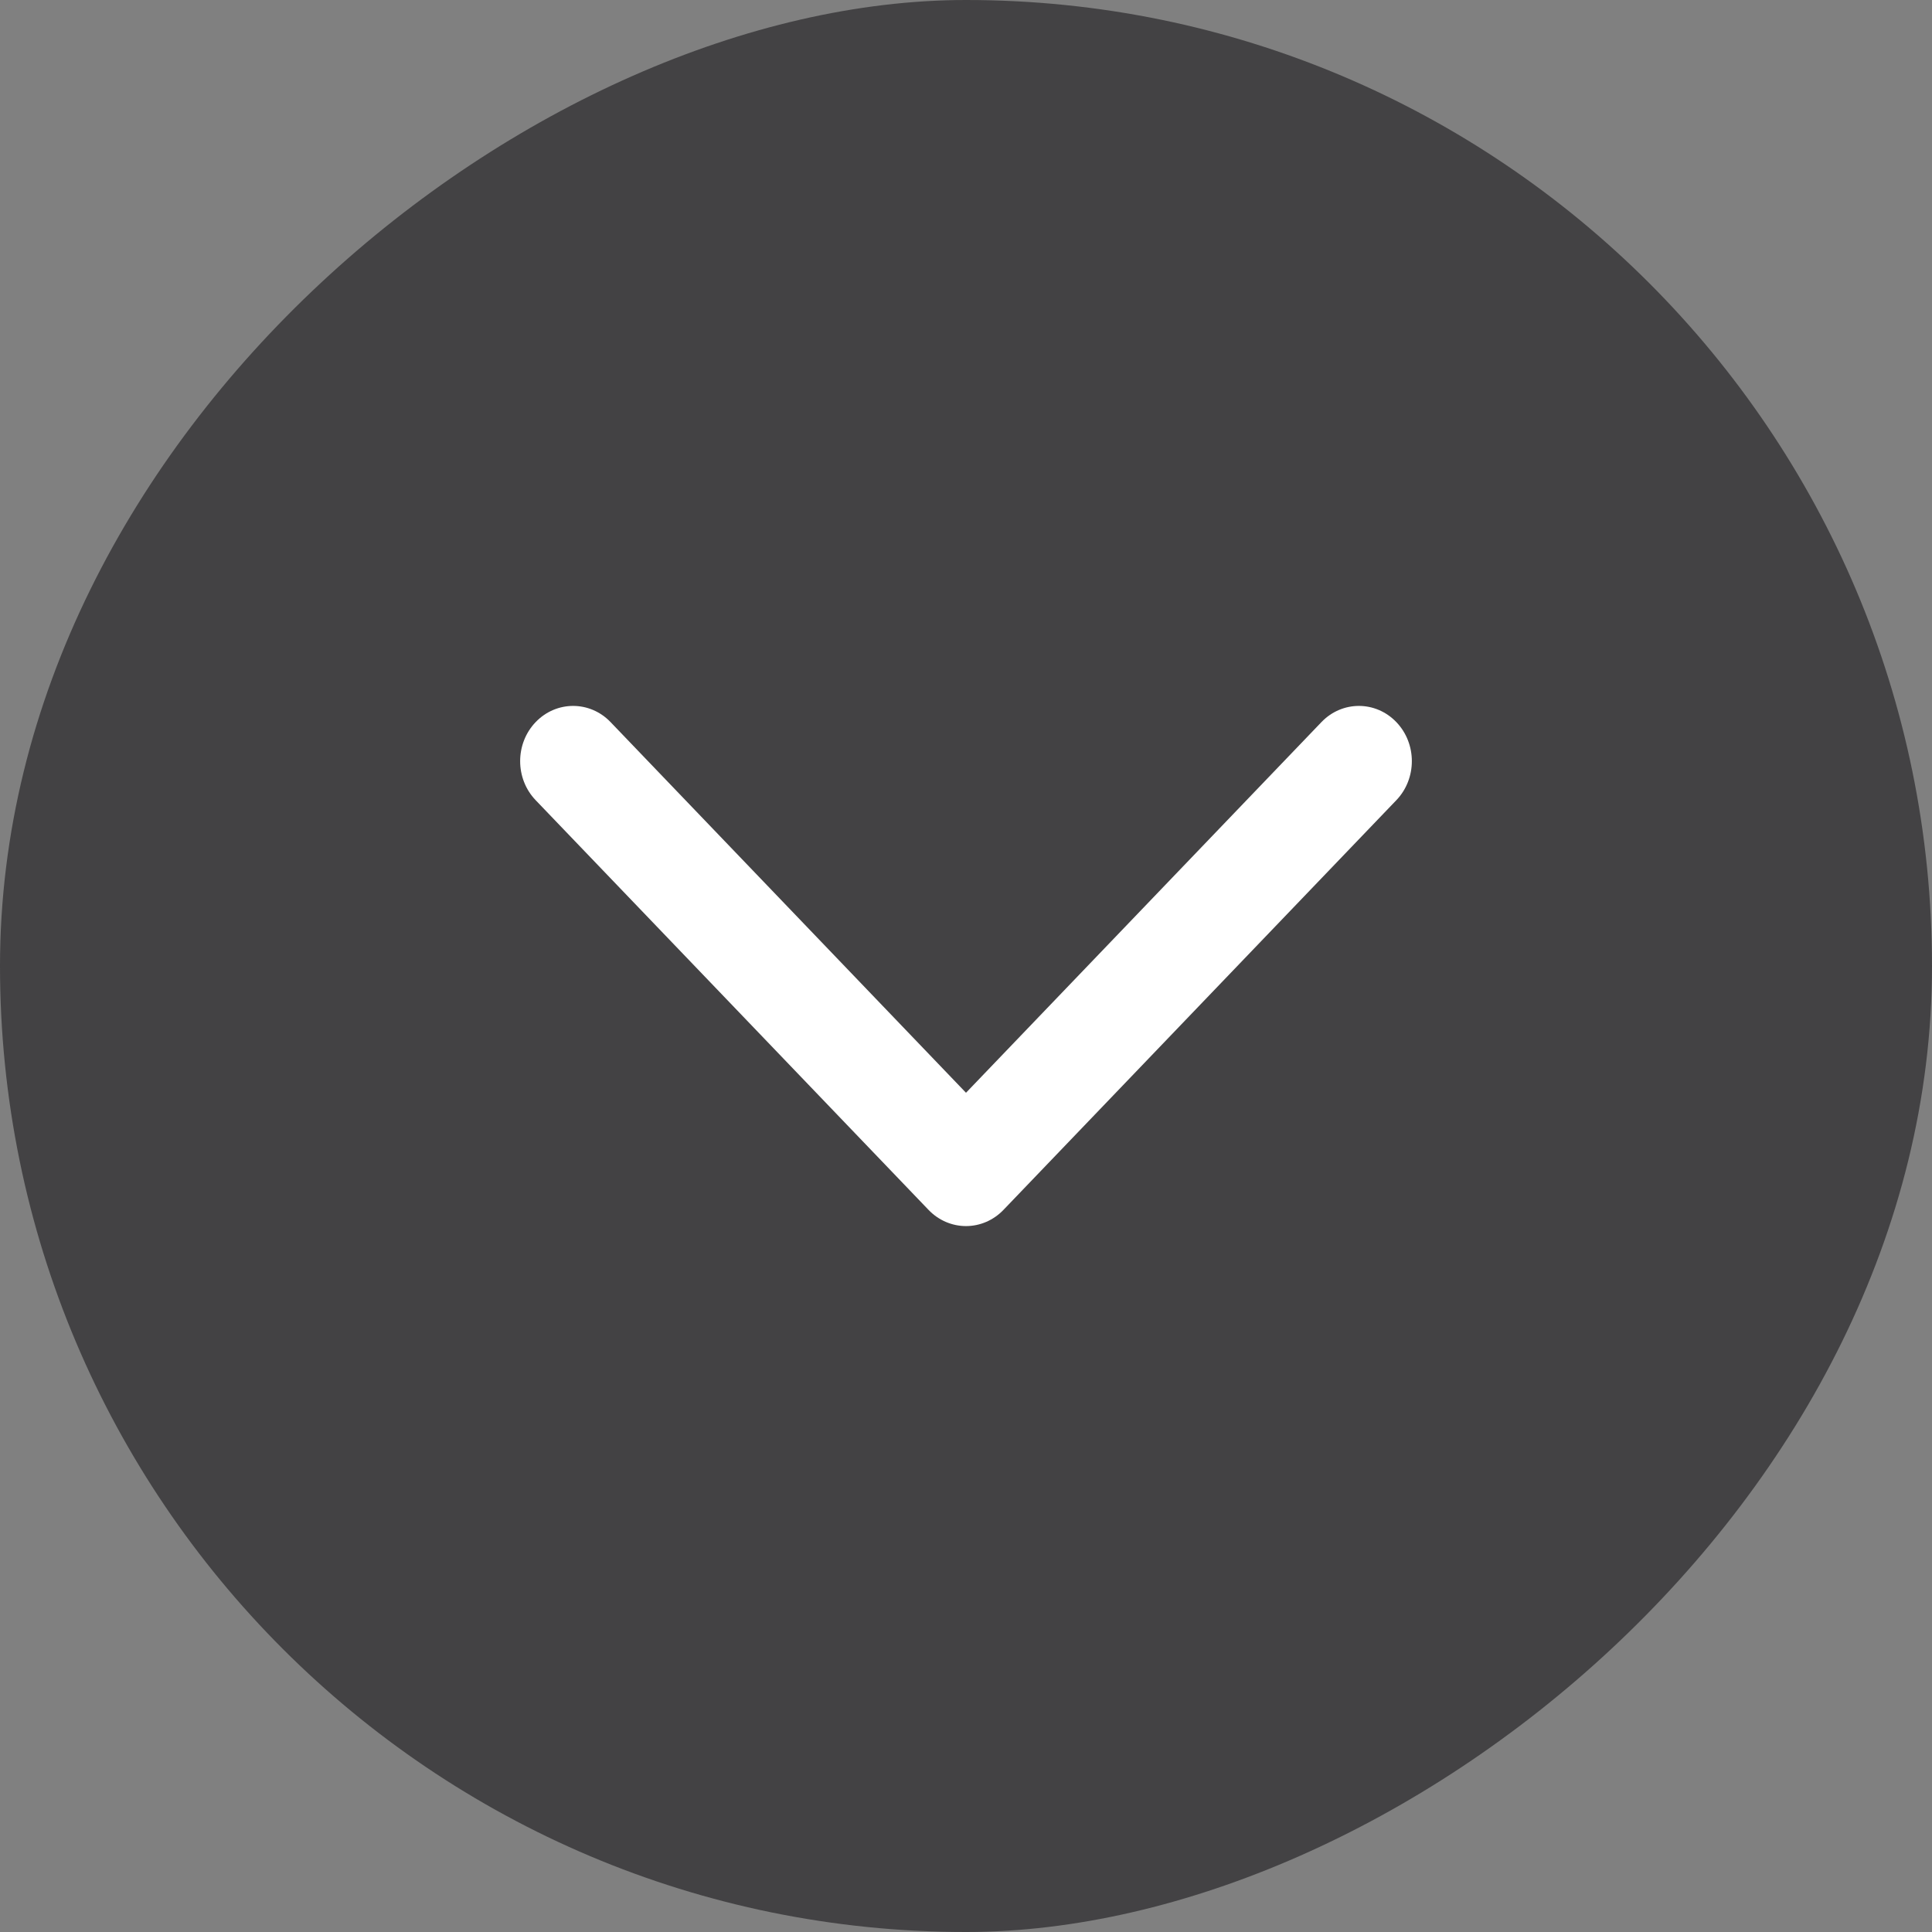 <svg width="128" height="128" viewBox="0 0 128 128" fill="none" xmlns="http://www.w3.org/2000/svg">
<rect x="0" y="0" width="128" height="128" fill="#808080" stroke="none"/>
<rect x="128" width="128" height="128" rx="64" transform="rotate(90 128 0)" fill="#434244"/>
<path fill-rule="evenodd" clip-rule="evenodd" d="M35.489 47.841C36.859 46.412 39.081 46.412 40.451 47.841L64 72.398L87.549 47.841C88.919 46.412 91.141 46.412 92.511 47.841C93.881 49.27 93.881 51.586 92.511 53.015L66.481 80.159C65.823 80.845 64.93 81.231 64 81.231C63.069 81.231 62.177 80.845 61.519 80.159L35.489 53.015C34.119 51.586 34.119 49.27 35.489 47.841Z" fill="white"/>
</svg>
